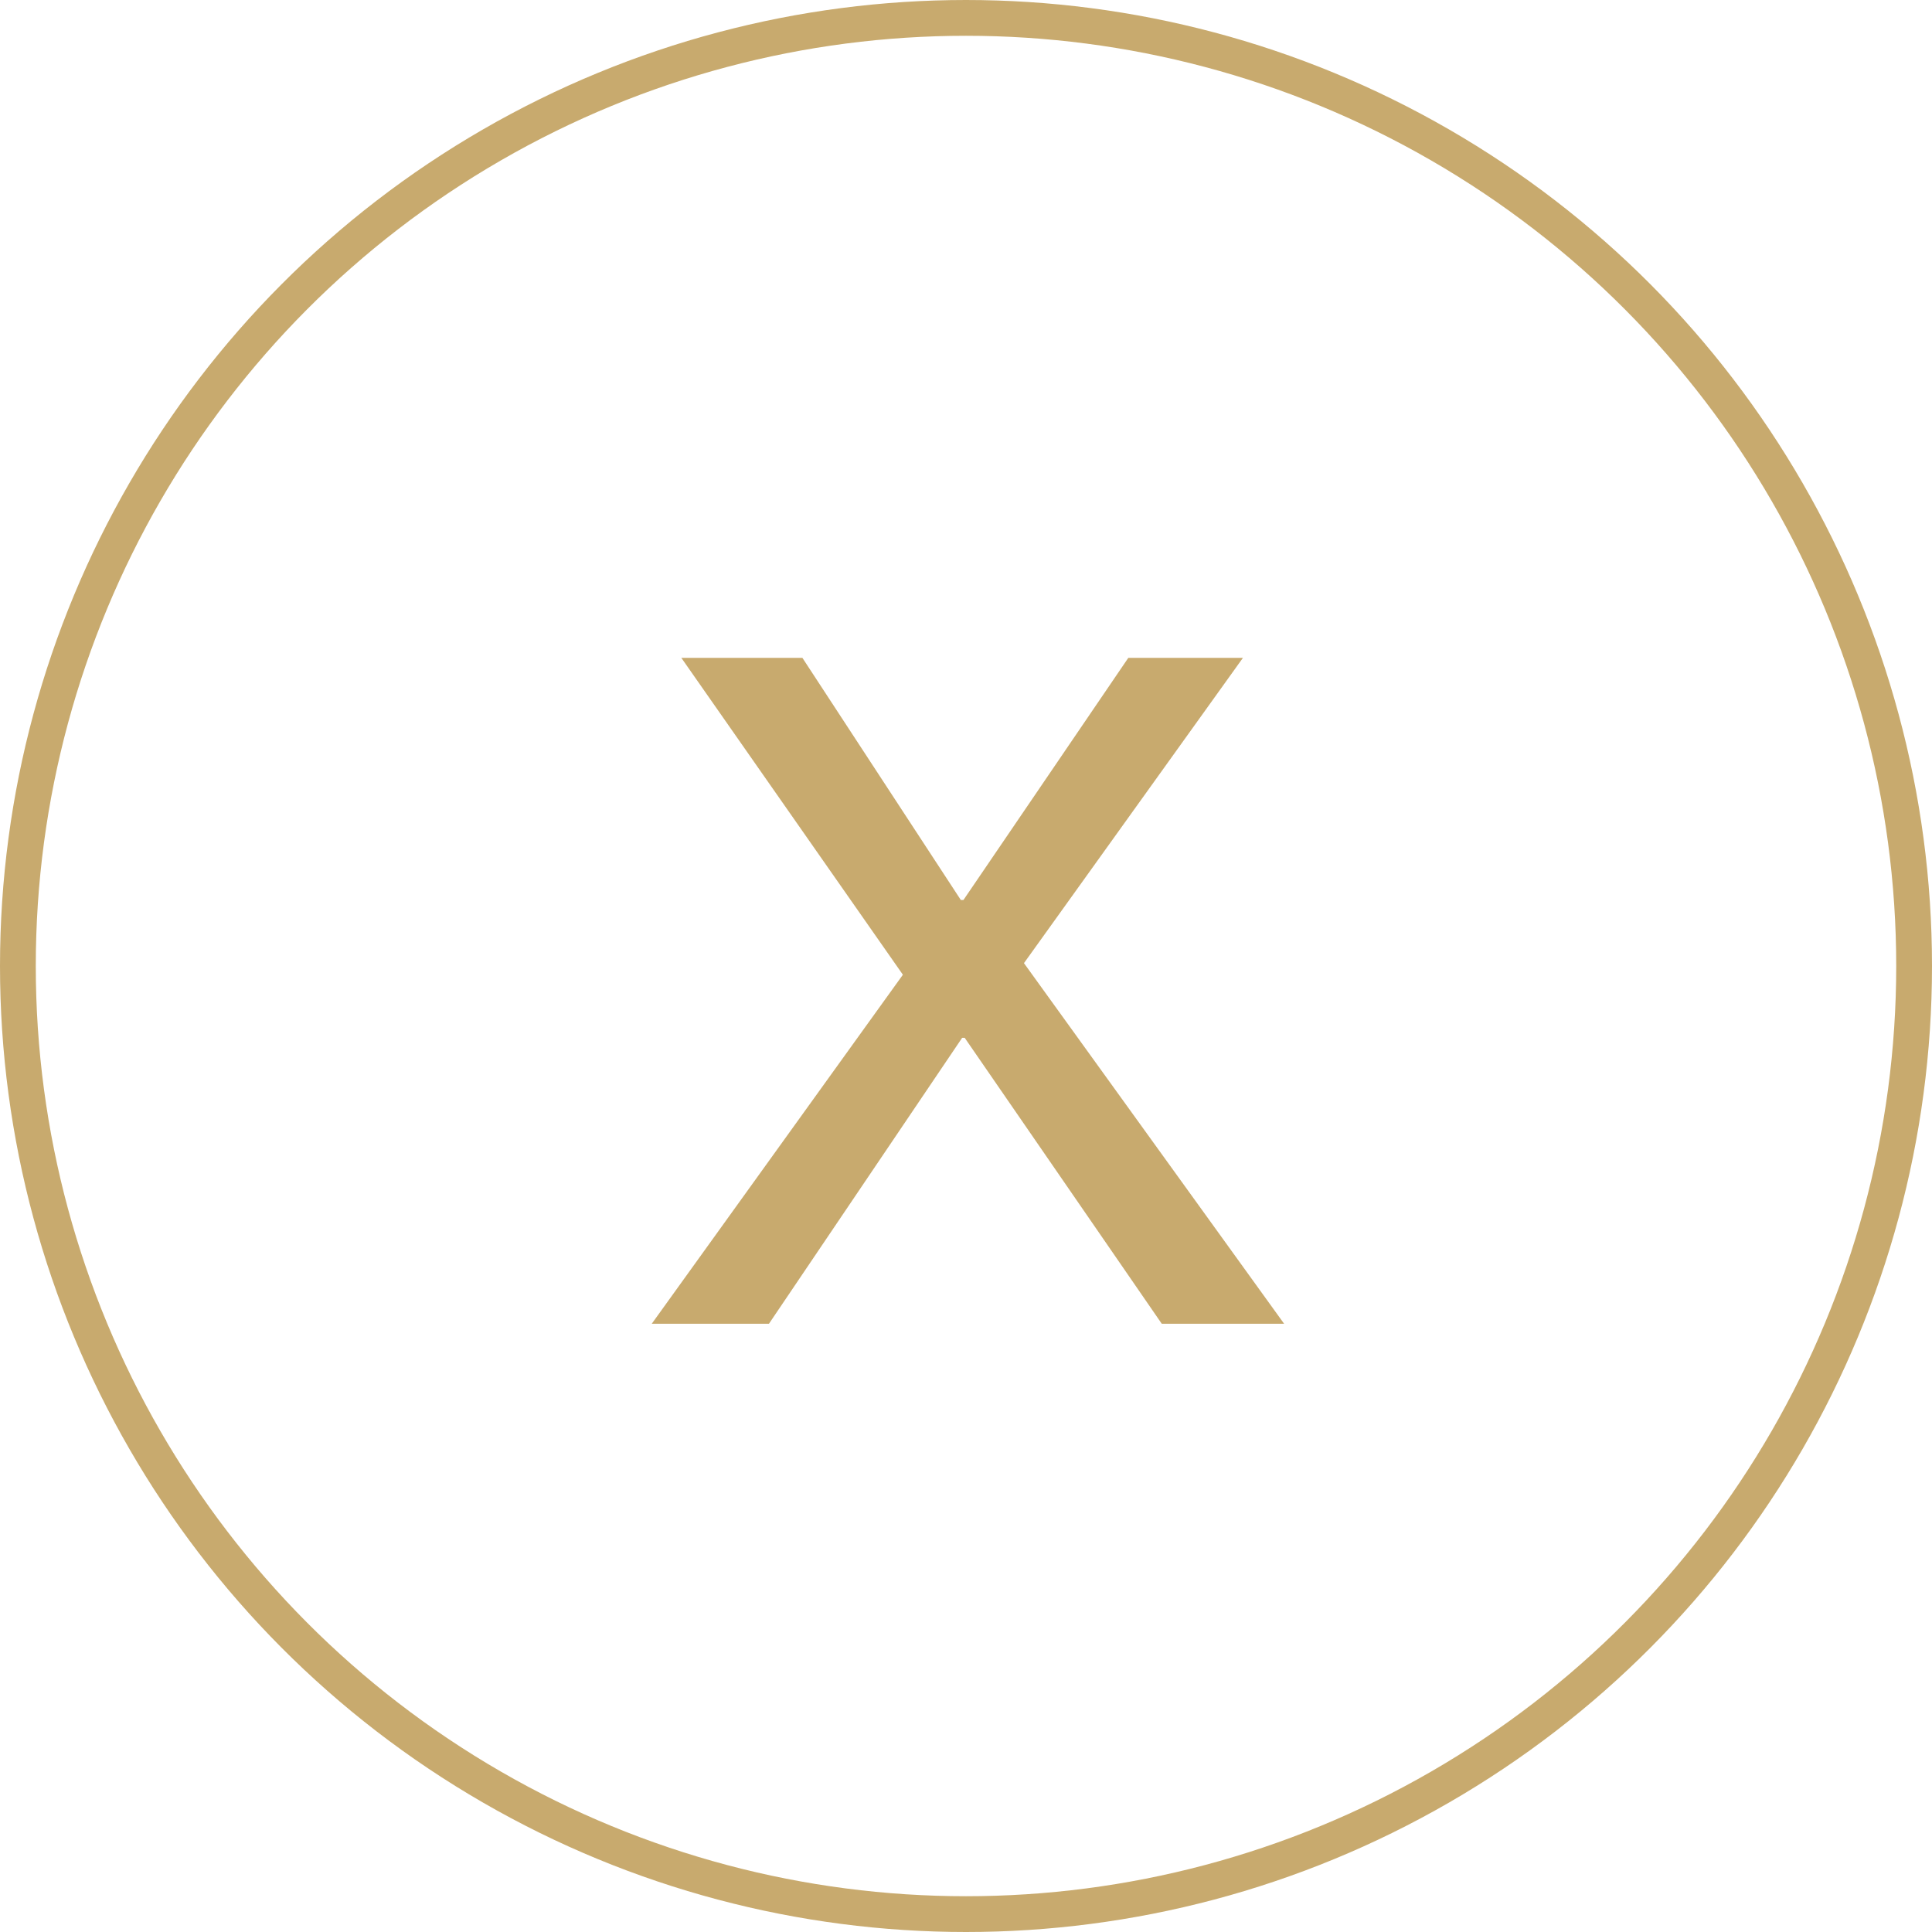 <svg width="54" height="54" viewBox="0 0 54 54" fill="none" xmlns="http://www.w3.org/2000/svg">
<path d="M18.216 37H21.492L26.892 29.008H26.964L32.472 37H35.892L28.62 26.92L34.74 18.388H31.536L26.928 25.156H26.856L22.428 18.388H19.044L25.236 27.244L18.216 37Z" fill="#C8AA6E"/>
<circle cx="27" cy="27" r="26.5" stroke="#C8AA6E"/>
</svg>
